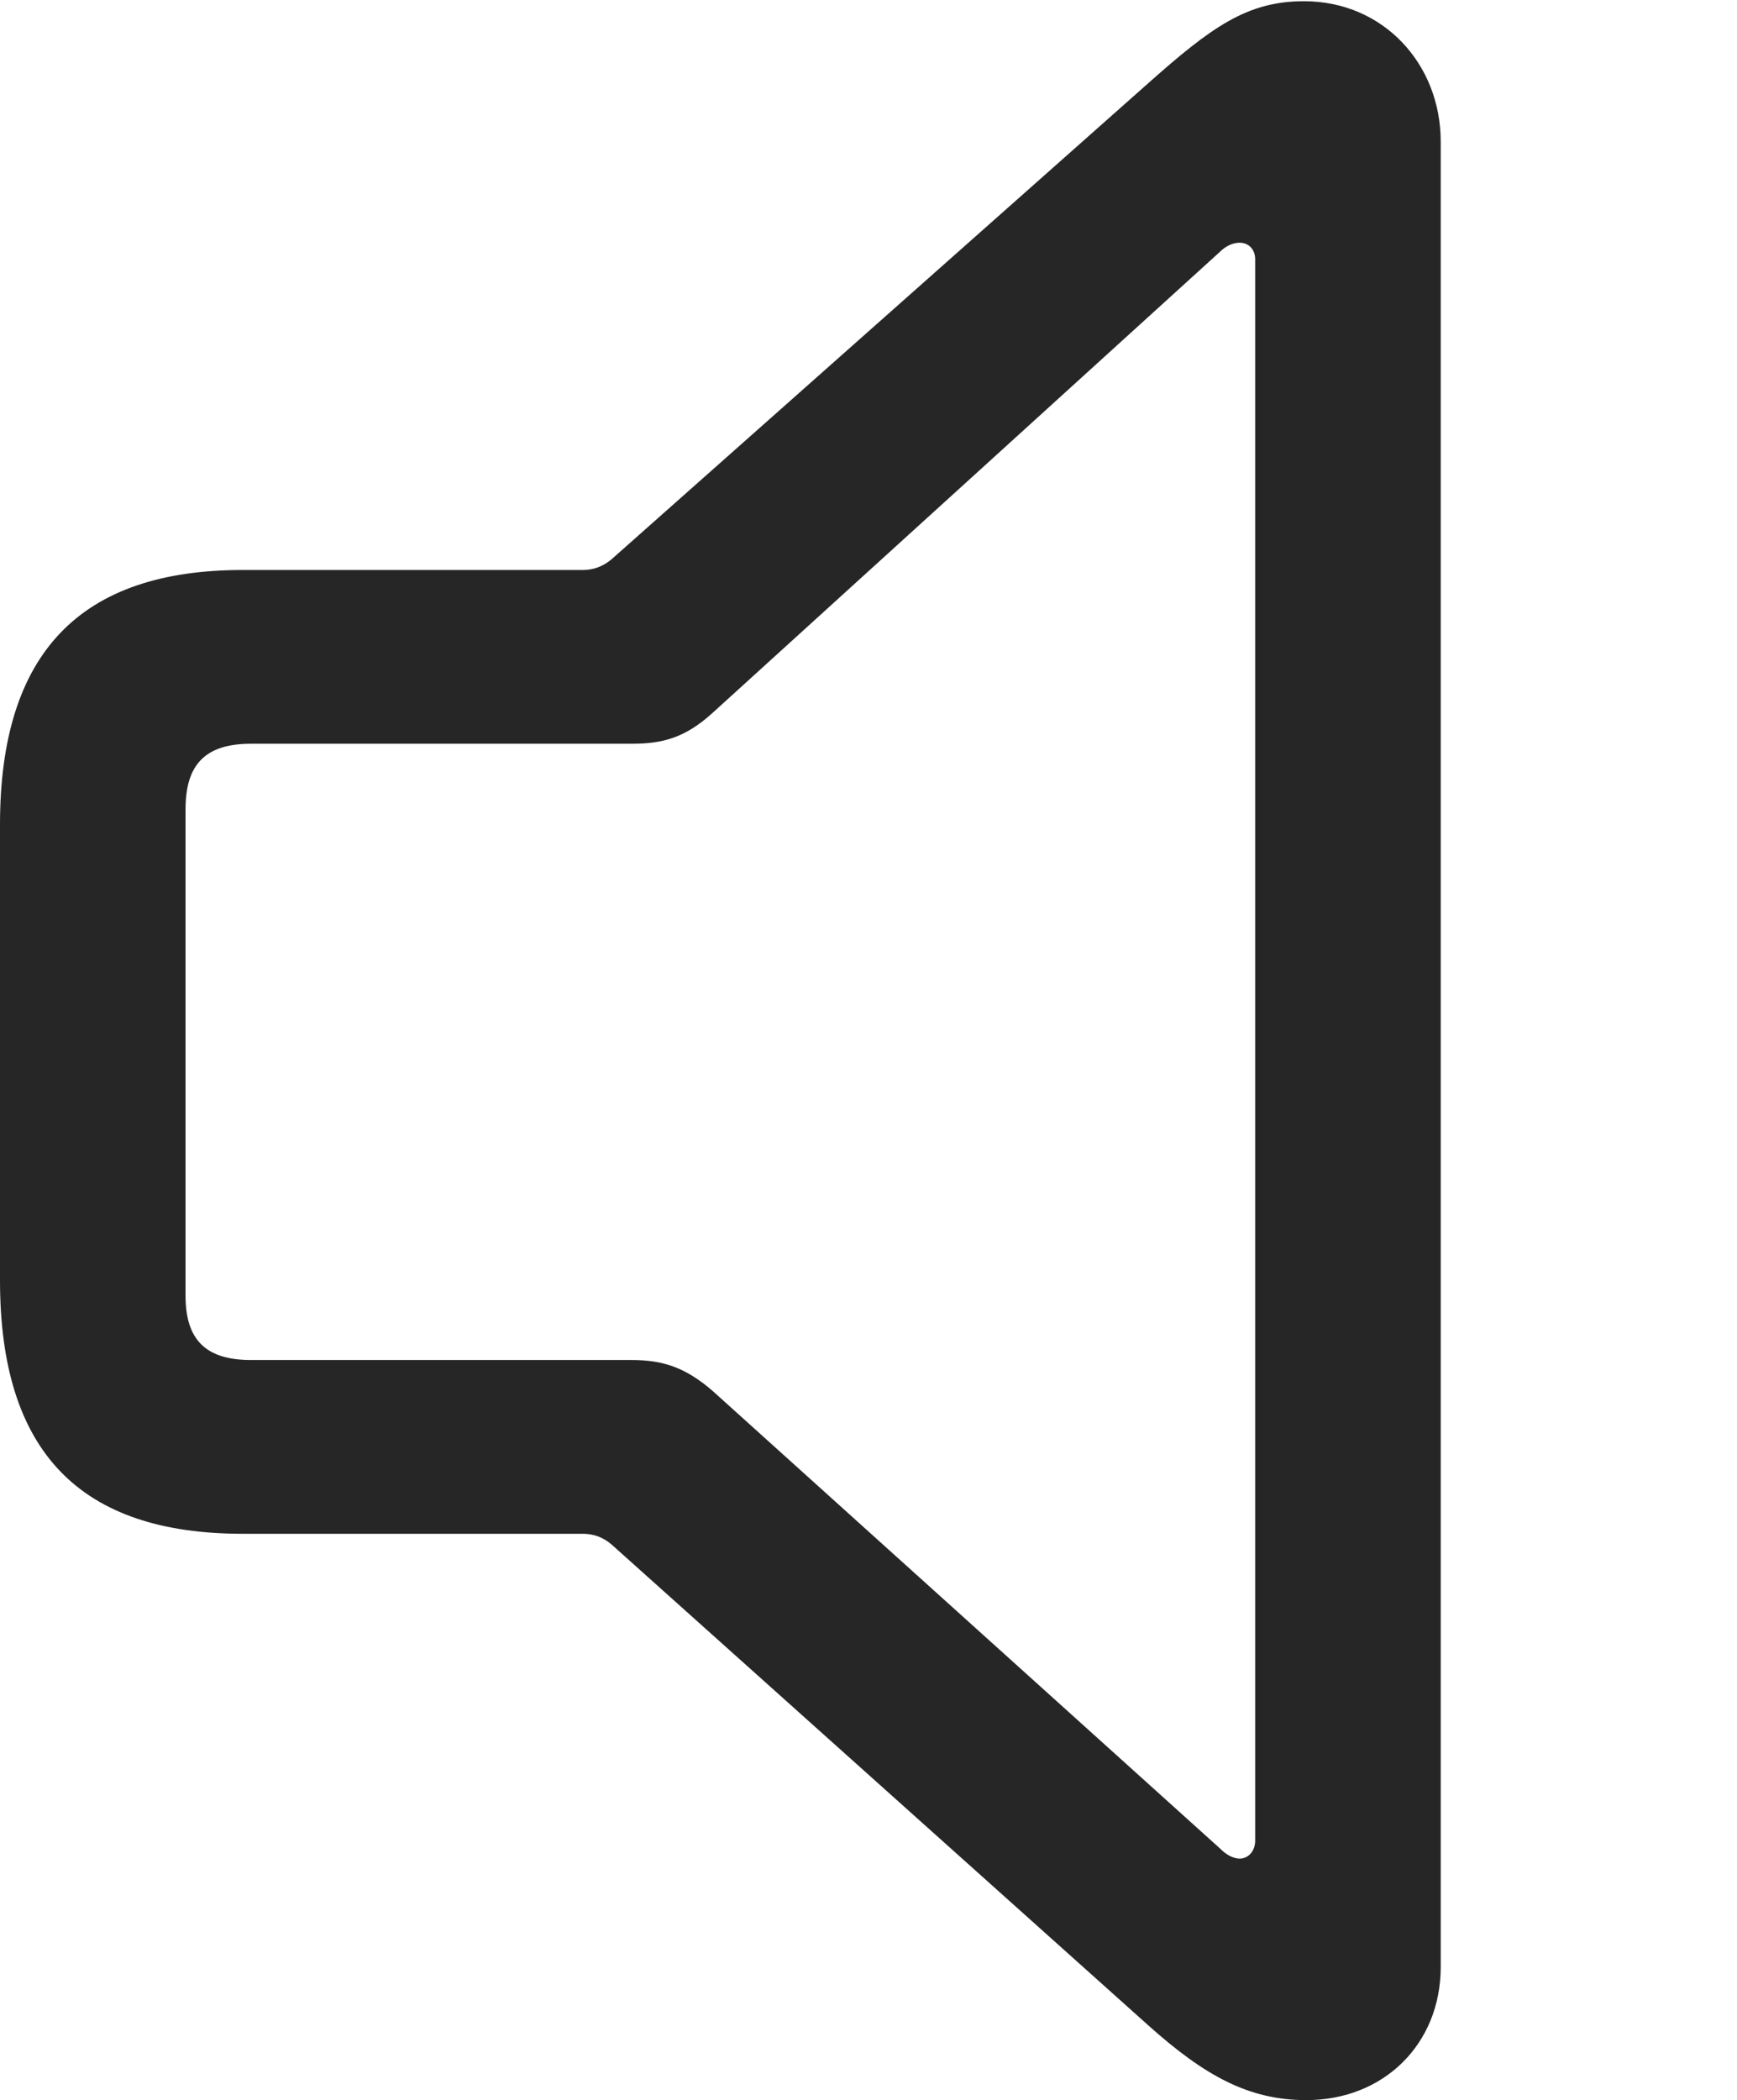 <?xml version="1.0" encoding="UTF-8"?>
<!--Generator: Apple Native CoreSVG 326-->
<!DOCTYPE svg
PUBLIC "-//W3C//DTD SVG 1.1//EN"
       "http://www.w3.org/Graphics/SVG/1.1/DTD/svg11.dtd">
<svg version="1.1" xmlns="http://www.w3.org/2000/svg" xmlns:xlink="http://www.w3.org/1999/xlink" viewBox="0 0 14.258 17.236">
 <g>
  <rect height="17.236" opacity="0" width="14.258" x="0" y="0"/>
  <path d="M1.992 12.588L4.785 12.588C4.873 12.588 4.951 12.617 5.02 12.676L9.424 16.621C9.893 17.041 10.254 17.236 10.723 17.236C11.357 17.236 11.826 16.777 11.826 16.143L11.826 1.162C11.826 0.527 11.357 0.01 10.703 0.01C10.234 0.01 9.941 0.225 9.424 0.684L5.02 4.59C4.951 4.648 4.873 4.678 4.785 4.678L1.992 4.678C0.664 4.678 0 5.352 0 6.768L0 10.508C0 11.924 0.664 12.588 1.992 12.588ZM2.061 11.162C1.689 11.162 1.523 10.996 1.523 10.635L1.523 6.641C1.523 6.27 1.689 6.104 2.061 6.104L5.186 6.104C5.439 6.104 5.625 6.055 5.85 5.85L10.01 2.07C10.059 2.021 10.117 1.992 10.176 1.992C10.244 1.992 10.303 2.041 10.303 2.129L10.303 15.107C10.303 15.195 10.244 15.254 10.176 15.254C10.127 15.254 10.068 15.225 10.02 15.176L5.85 11.416C5.625 11.221 5.439 11.162 5.186 11.162Z" fill="black" fill-opacity="0.85"/>
 </g>
</svg>
